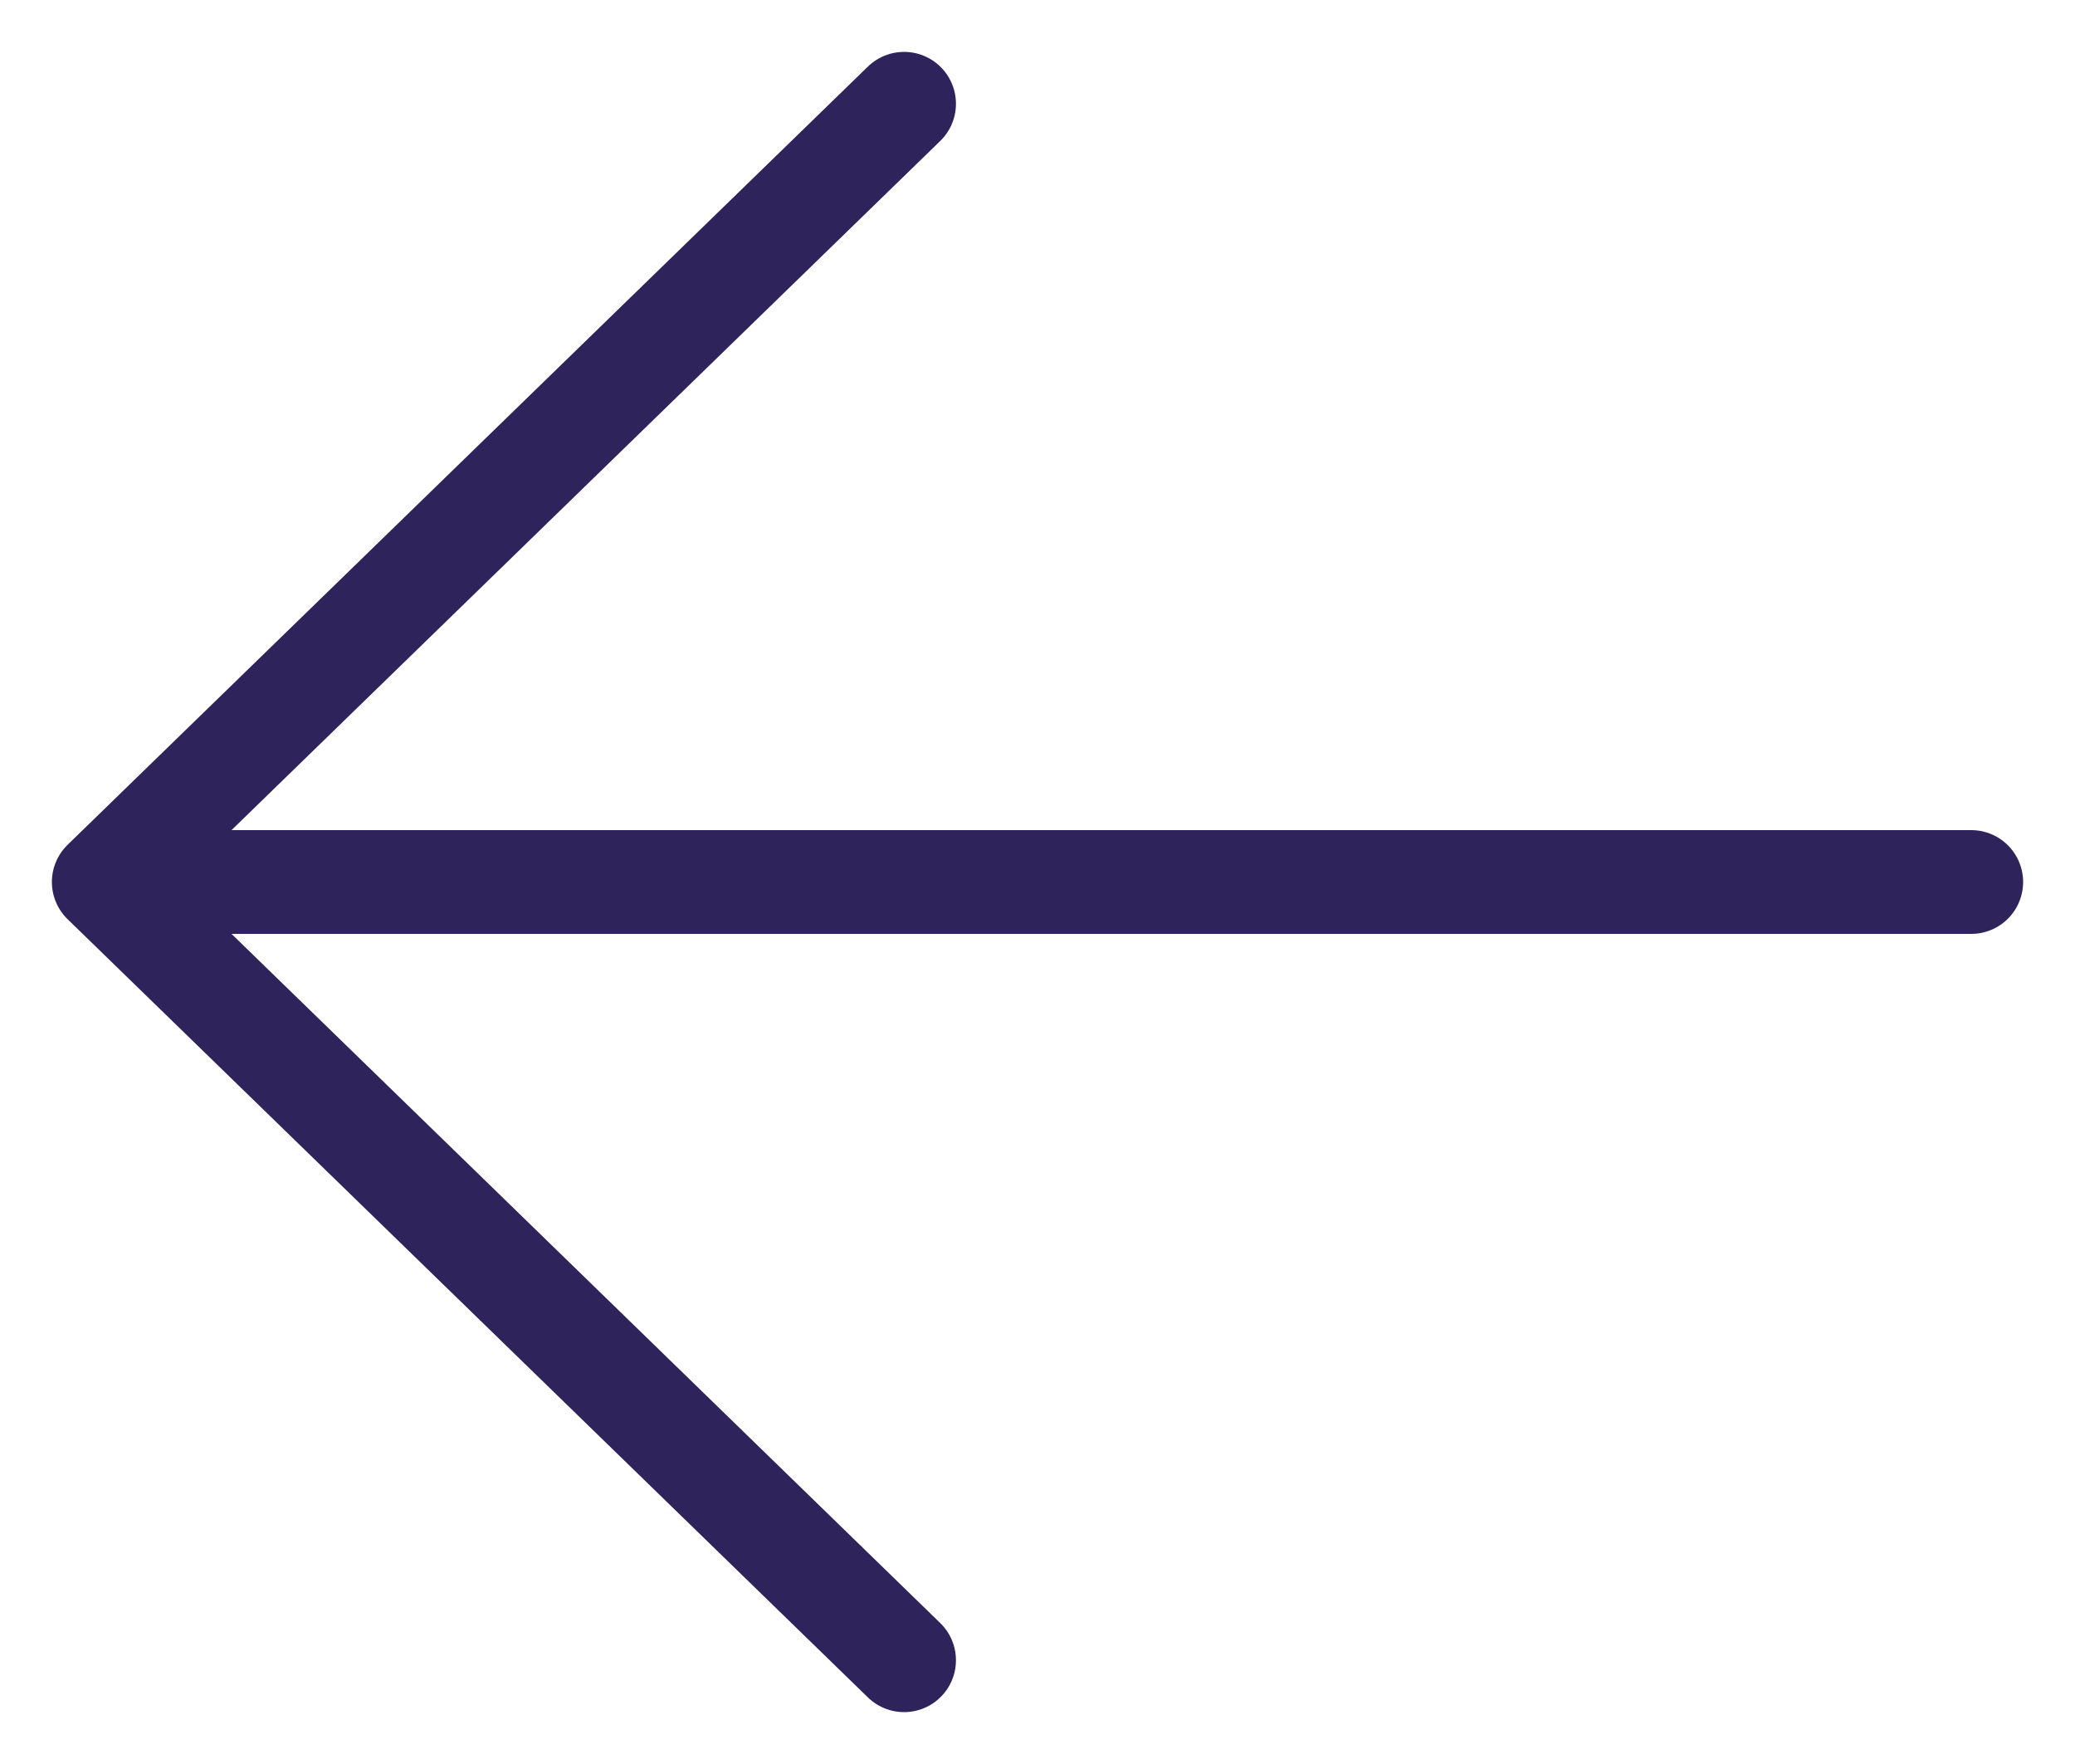 <svg width="20" height="17" viewBox="0 0 20 17" fill="none" xmlns="http://www.w3.org/2000/svg">
<path d="M1 8.5L8.714 16M1 8.5L8.714 1M1 8.5L19 8.5" stroke="#2F235C" stroke-linecap="round" stroke-linejoin="round"/>
</svg>
